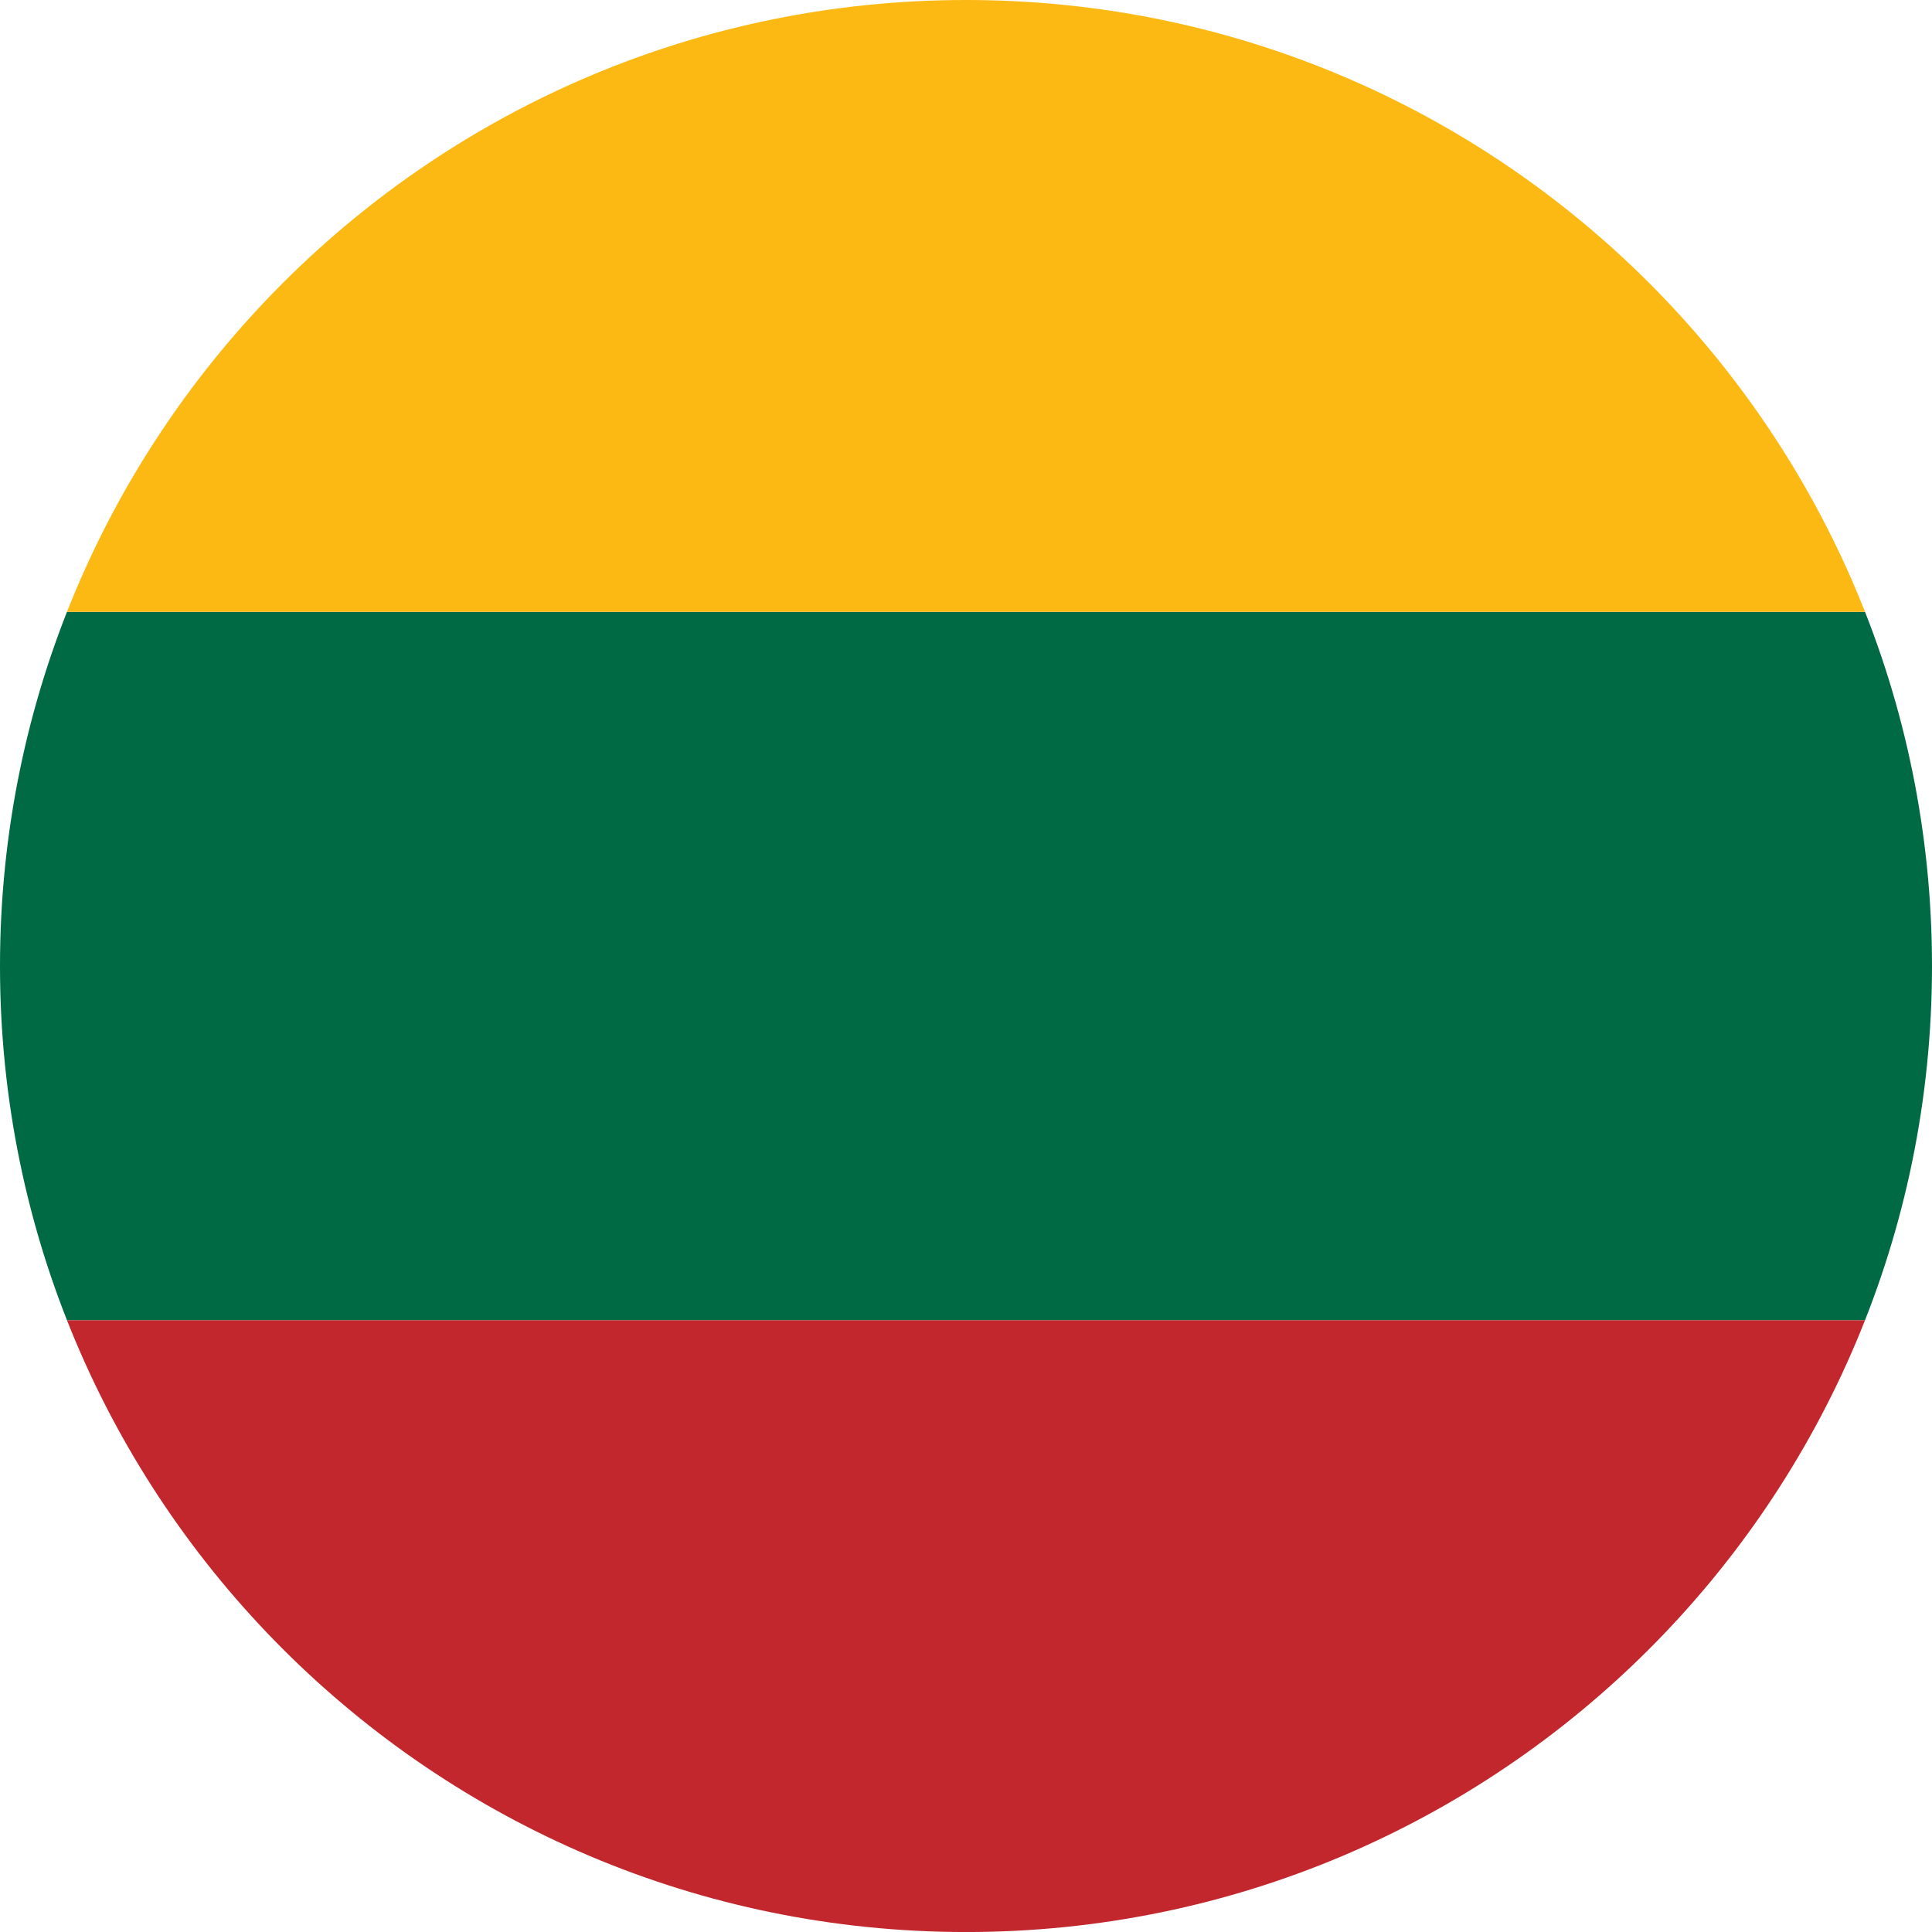 <?xml version="1.0" encoding="iso-8859-1"?>
<!-- Generator: Adobe Illustrator 18.1.1, SVG Export Plug-In . SVG Version: 6.00 Build 0)  -->
<svg version="1.1" id="Layer_216" xmlns="http://www.w3.org/2000/svg" xmlns:xlink="http://www.w3.org/1999/xlink" x="0px" y="0px"
	 viewBox="0 0 56.692 56.692" style="enable-background:new 0 0 56.692 56.692;" xml:space="preserve">
<g>
	<defs>
		<path id="SVGID_1_" d="M56.692,28.349c0,15.654-12.689,28.344-28.344,28.344C12.689,56.692,0,44.003,0,28.349
			C0,12.69,12.689,0,28.349,0C44.003,0,56.692,12.69,56.692,28.349z"/>
	</defs>
	<clipPath id="SVGID_2_">
		<use xlink:href="#SVGID_1_"  style="overflow:visible;"/>
	</clipPath>
	<rect x="-2.835" y="17.954" style="clip-path:url(#SVGID_2_);fill:#006A44;" width="62.362" height="20.787"/>
	<rect x="-2.835" y="38.741" style="clip-path:url(#SVGID_2_);fill:#C1272D;" width="62.362" height="20.786"/>
	<rect x="-2.835" y="-2.834" style="clip-path:url(#SVGID_2_);fill:#FDB913;" width="62.362" height="20.788"/>
</g>
</svg>
